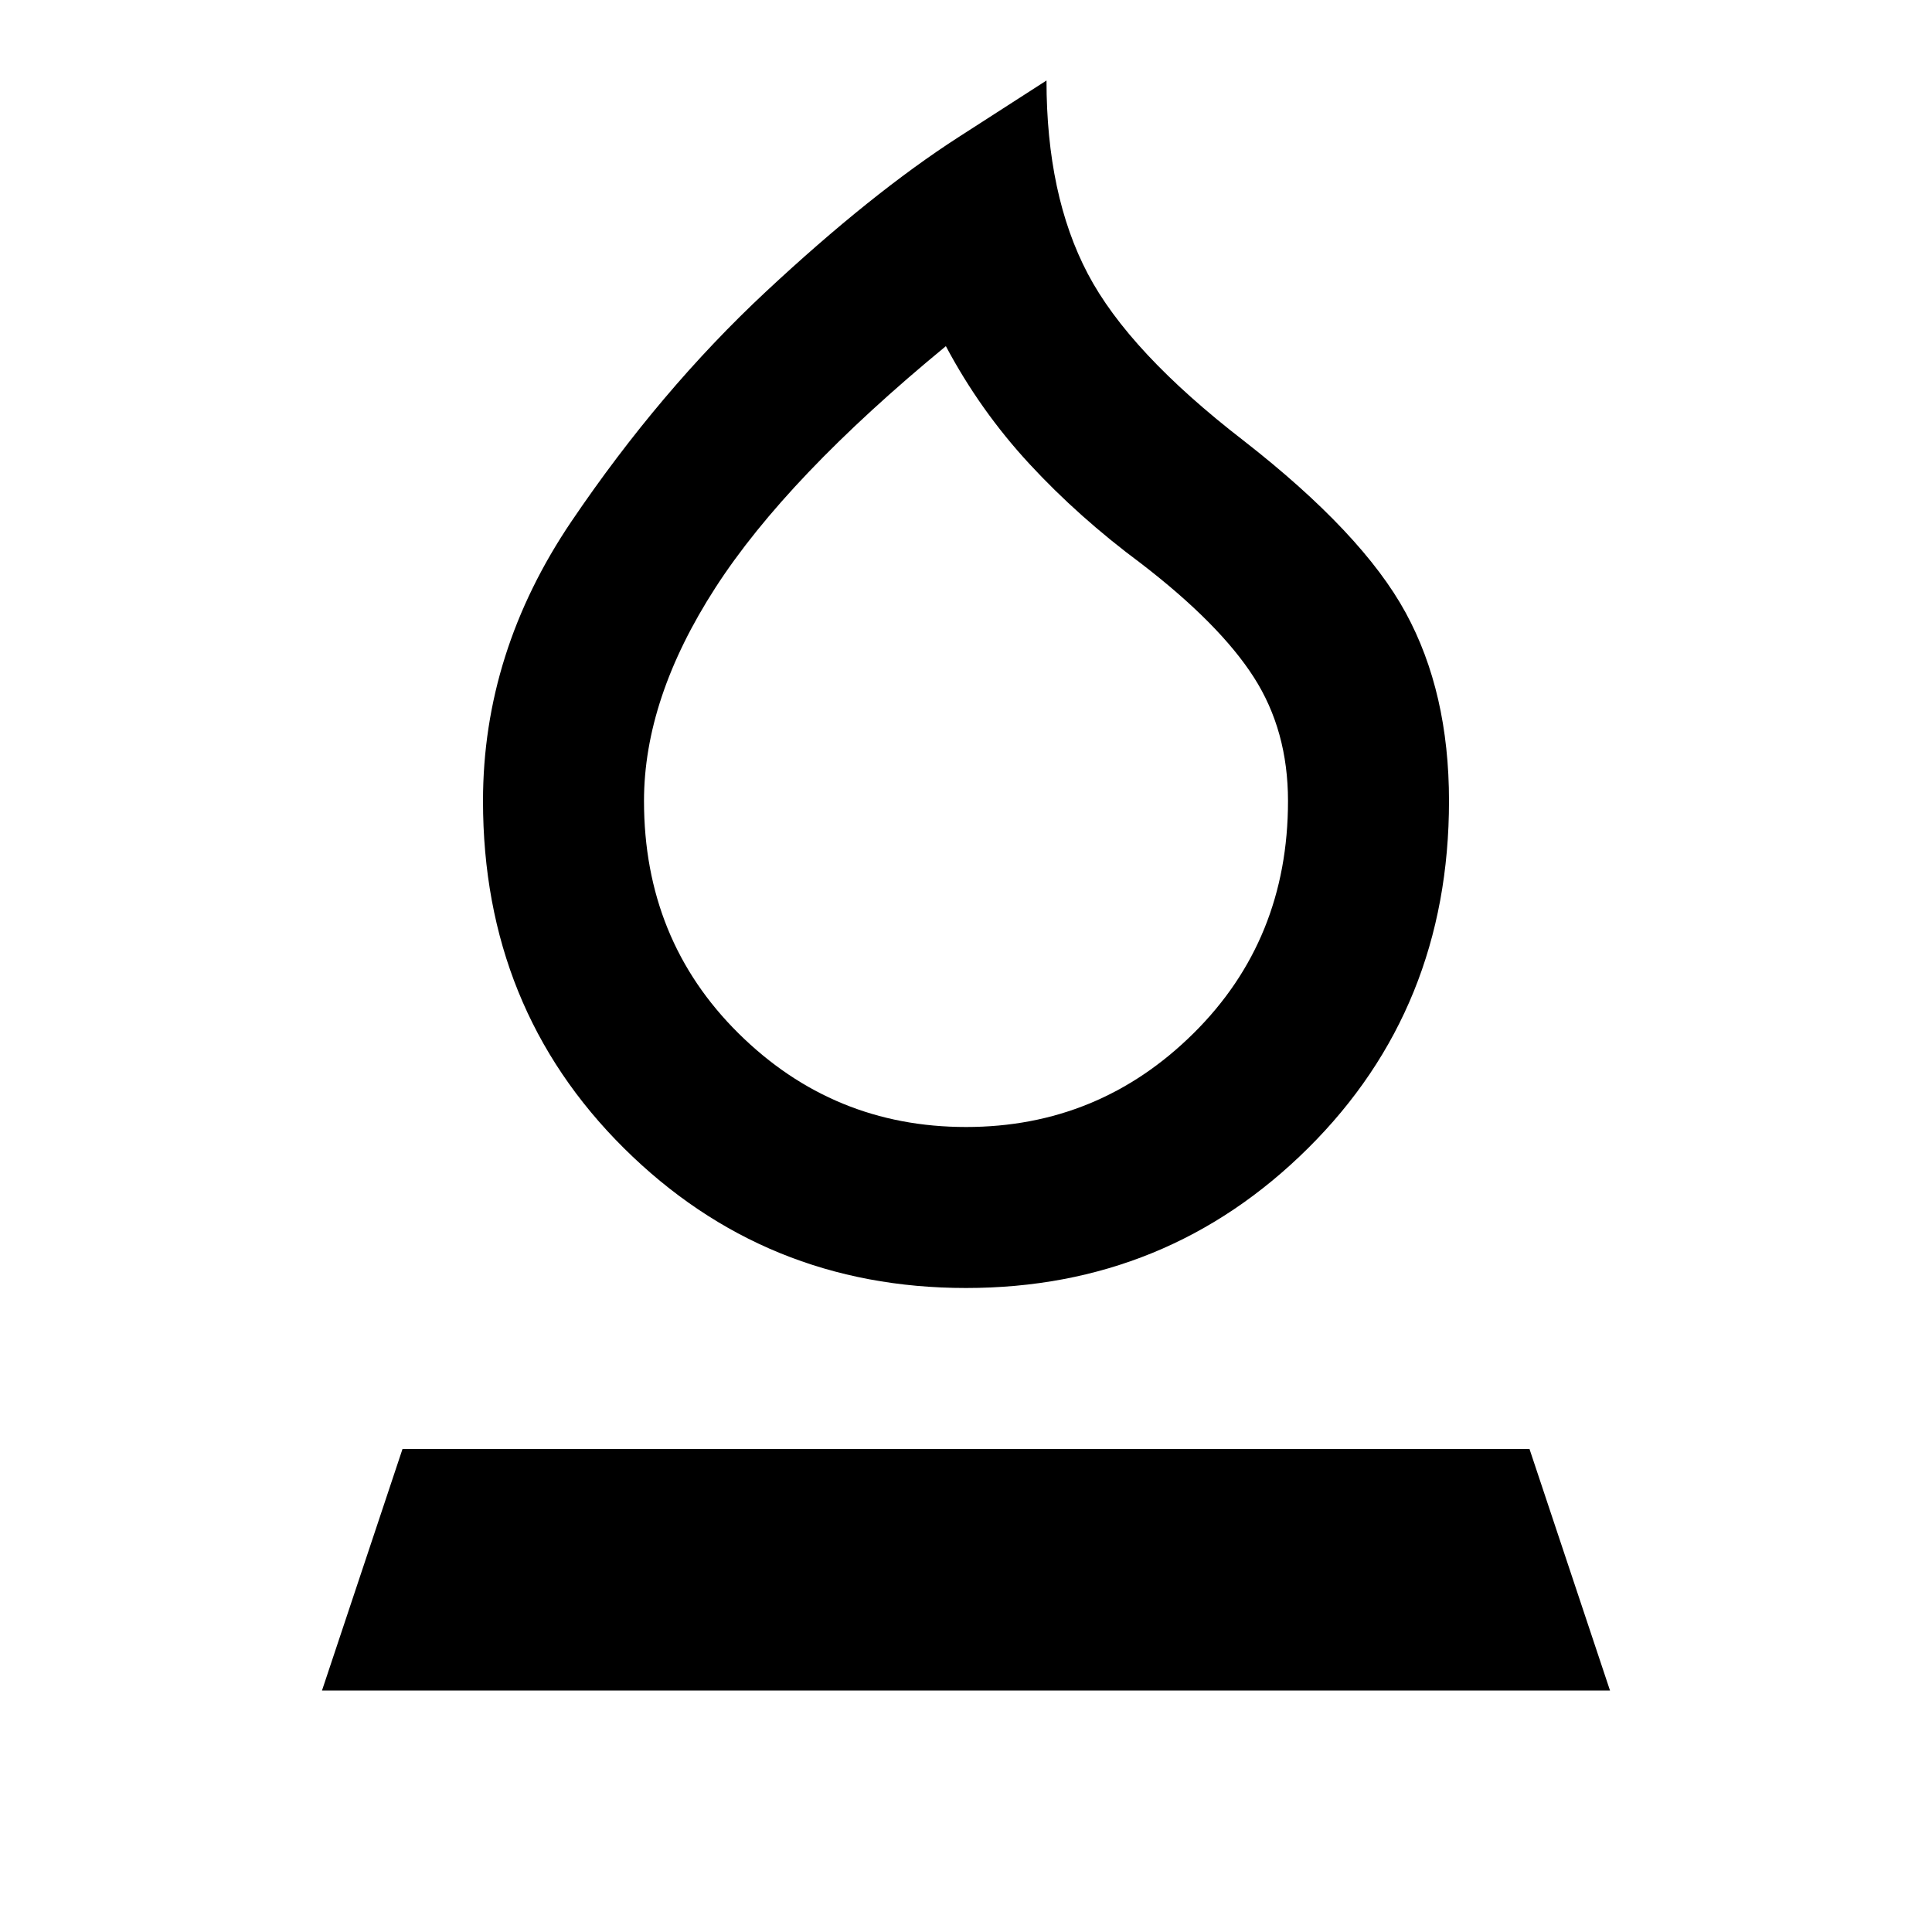 <svg xmlns="http://www.w3.org/2000/svg" height="24" viewBox="0 -960 960 960" width="24"><path d="M480-320q-100 0-170-69.5T240-562q0-74 44-139t96.5-114q52.5-49 96-77l43.5-28q0 57 20.5 96t77.5 83q59 46 80.5 85.5T720-562q0 103-70 172.5T480-320Zm0-80q66 0 113-46.5T640-562q0-35-17-61.5T567-680q-31-23-55.5-49.5T470-788q-79 65-114.5 120T320-562q0 69 47 115.5T480-400Zm0-194ZM160-120l40-120h560l40 120H160Z"/></svg>